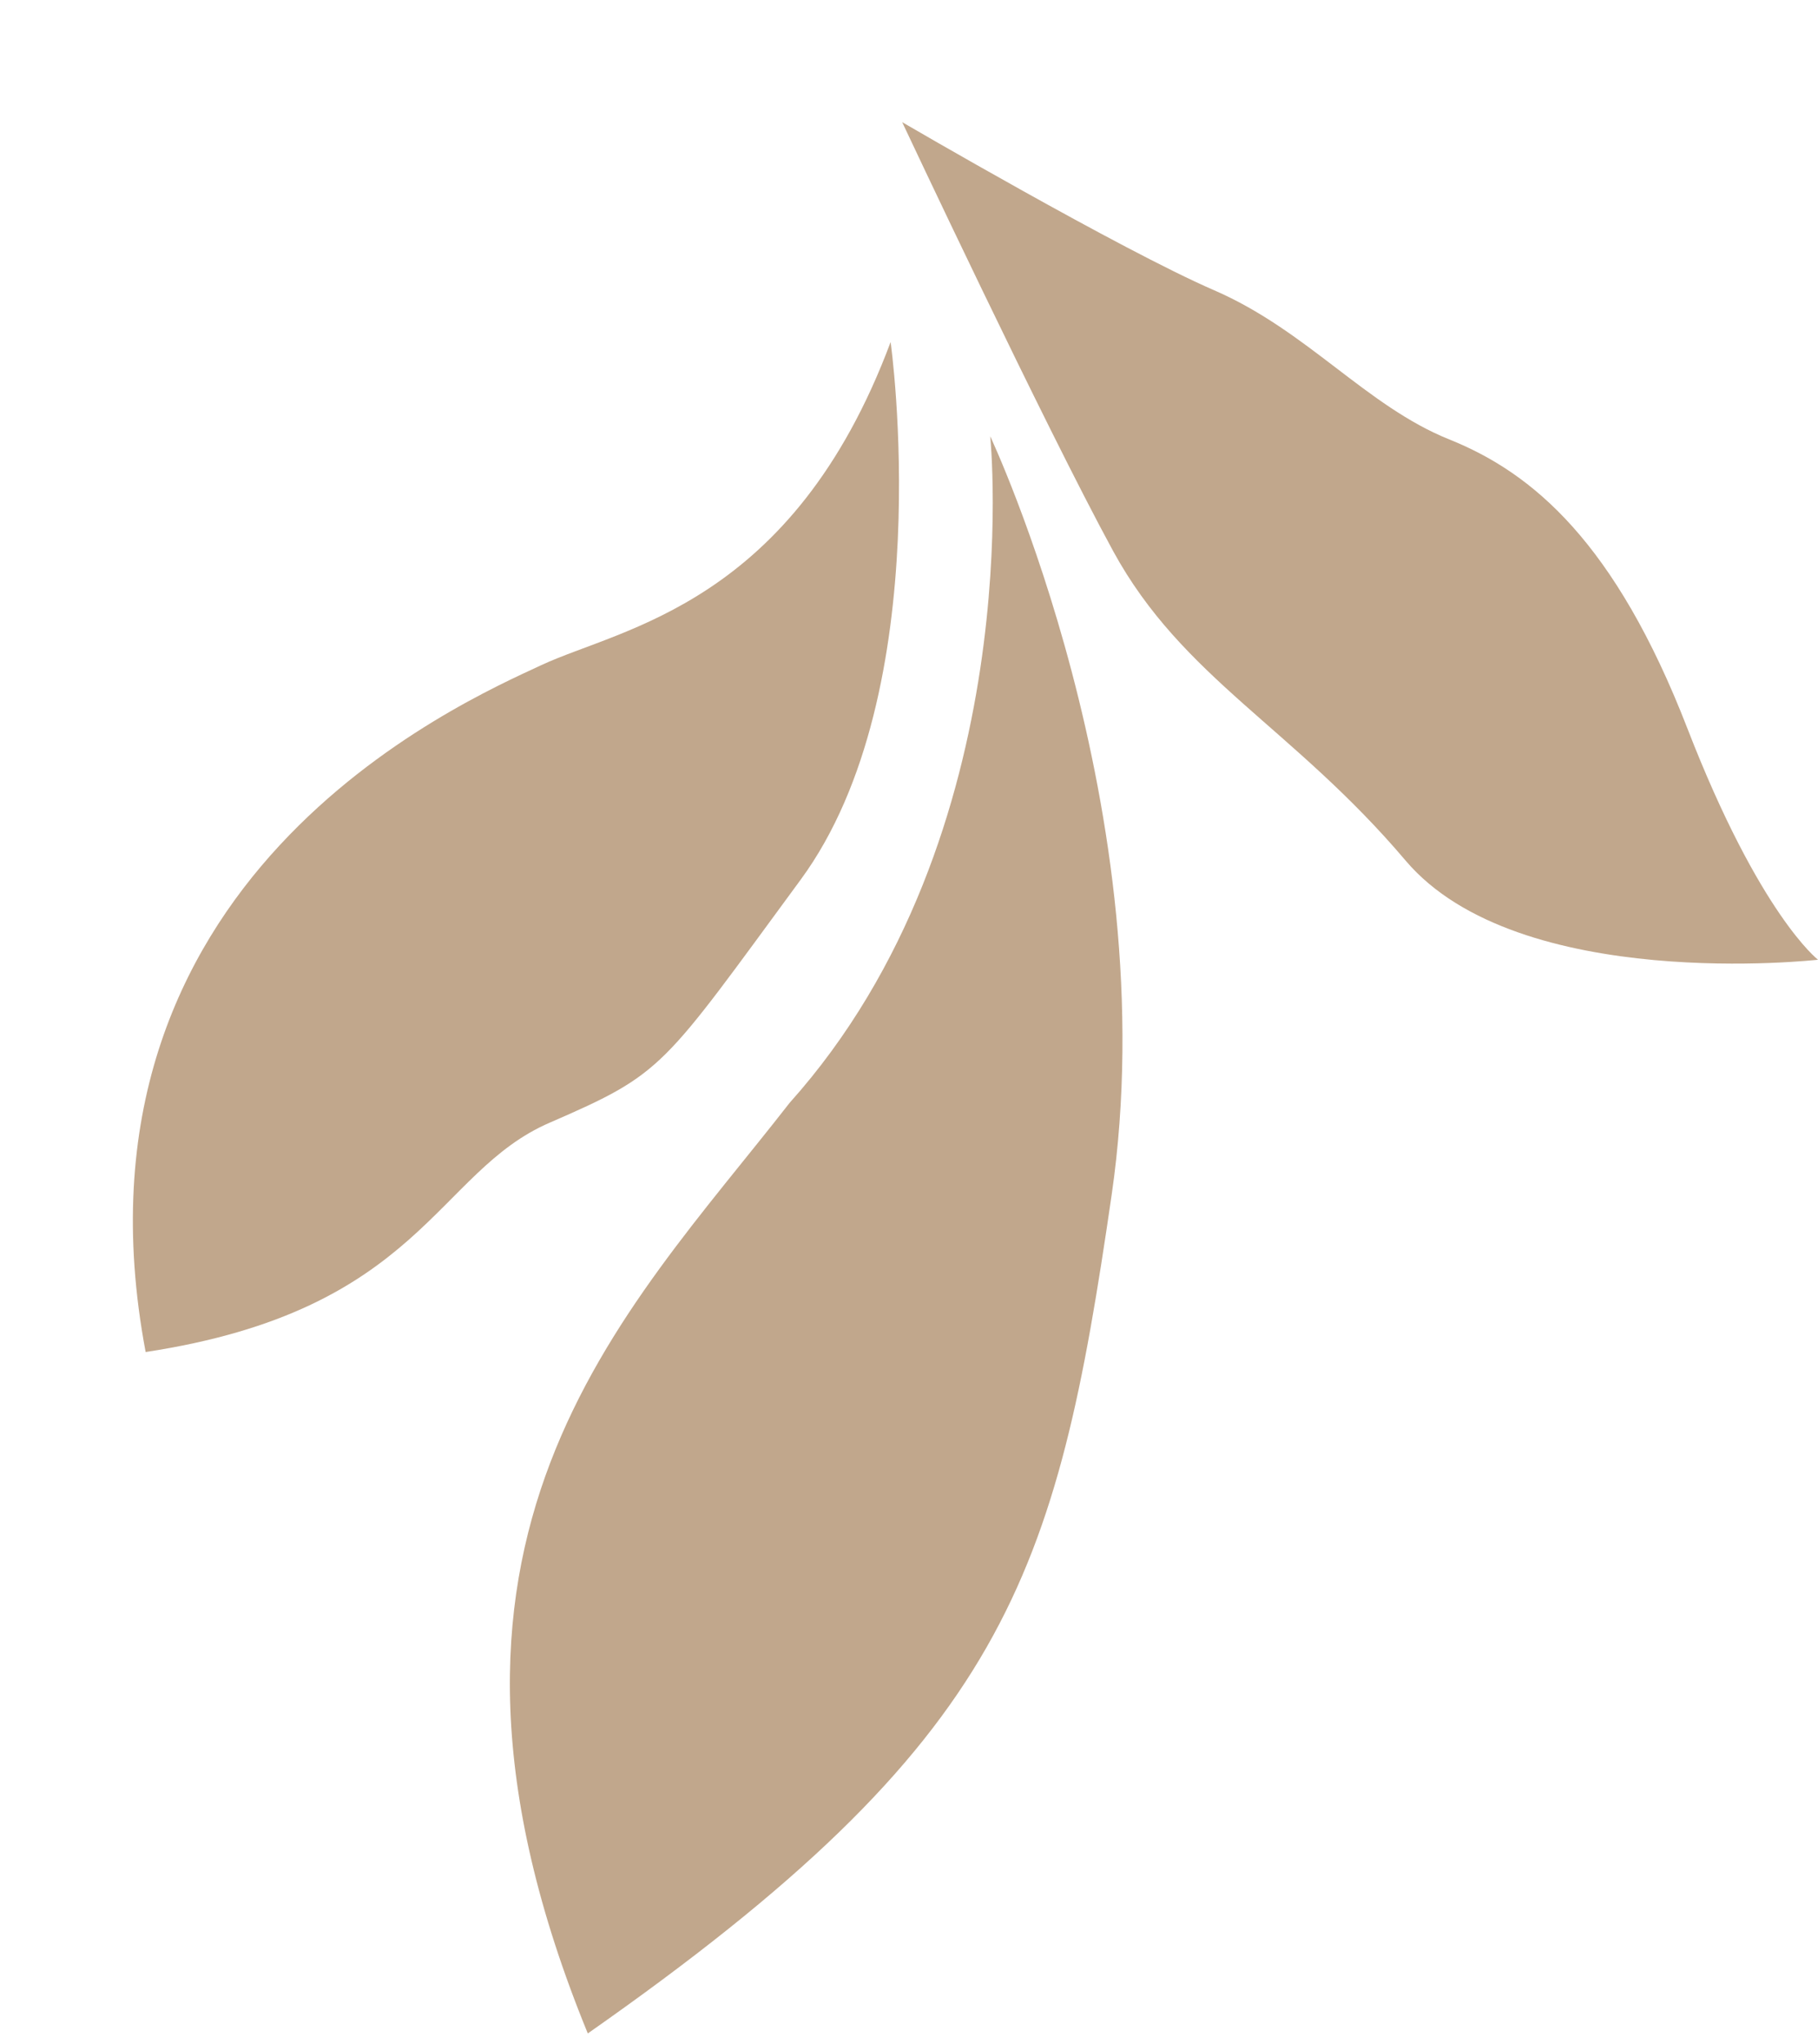 <svg width="267" height="300" viewBox="0 0 267 300" fill="none" xmlns="http://www.w3.org/2000/svg">
    <path d="M145.429 64.036C145.429 64.036 171.433 119.17 163.264 175.367C155.095 231.565 148.092 255.231 86.327 298.451C56.533 225.791 91.549 193.227 115.964 161.871C151.342 122.388 145.429 64.036 145.429 64.036Z" fill="#C1A78C" />
    <path d="M130.8 50.206C130.8 50.206 138.011 101.343 117.585 129.119C97.16 156.895 97.594 157.463 80.758 164.767C63.914 172.023 61.959 192.282 21.389 198.438C8.299 128.984 67.602 103.164 79.473 97.635C91.344 92.107 116.373 88.784 130.8 50.206Z" fill="#C1A78C" />
    <path d="M267 140.861C267 140.861 223.005 145.851 206.43 126.305C189.855 106.76 173.687 99.548 163.486 80.893C153.341 62.278 132.499 17.932 132.499 17.932C132.499 17.932 164.593 36.657 178.301 42.597C192.009 48.536 200.65 59.6 212.868 64.504C225.085 69.408 237.212 79.57 247.827 106.931C258.441 134.293 267 140.861 267 140.861Z" fill="#C1A78C" />
</svg>